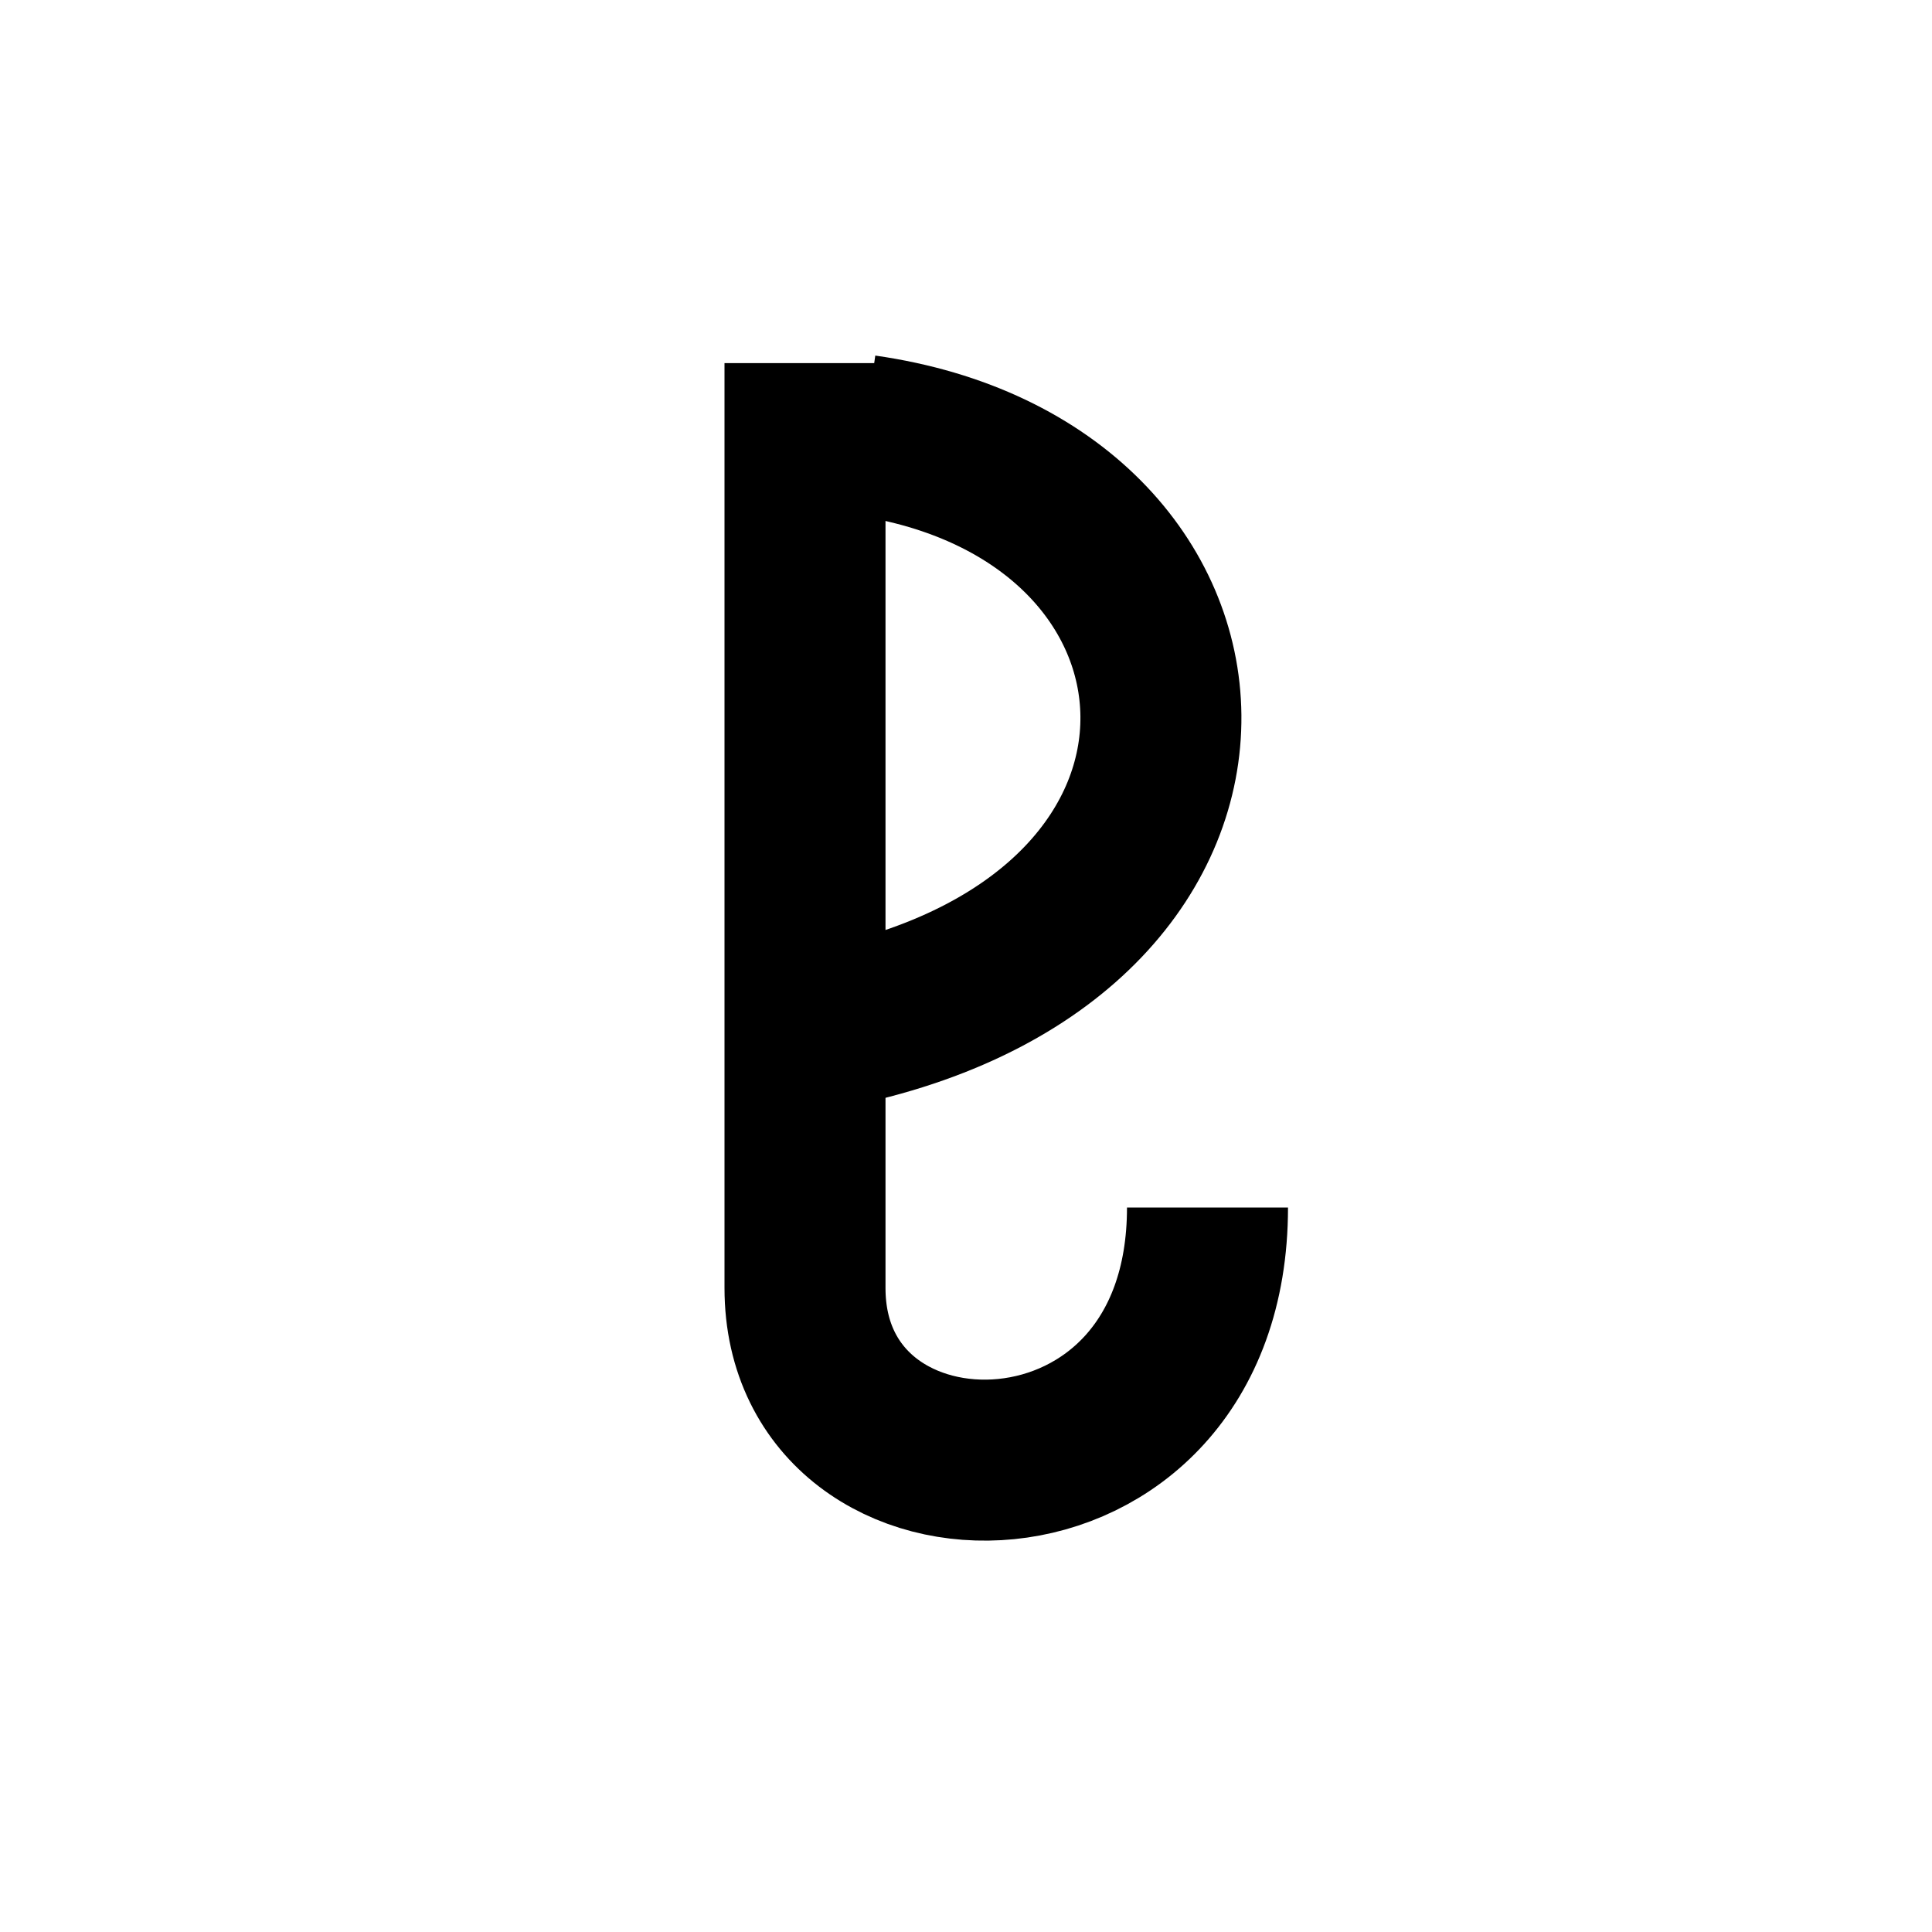 <svg
    xmlns="http://www.w3.org/2000/svg"
    viewBox="0 0 24 24"
    id="vector"
    width="24px"
    height="24px">
    <path
        id="path"
        d="M 10.732 5.407 C 15.489 6.085 15.915 11.574 10.426 12.745"
        fill="none"
        stroke="#000000"
        stroke-width="2"/>
    <path
        id="path_1"
        d="M 15 15 C 15 19 10 19 10 16 L 10 4.511"
        fill="none"
        stroke="#000000"
        stroke-width="2"/>
</svg>
